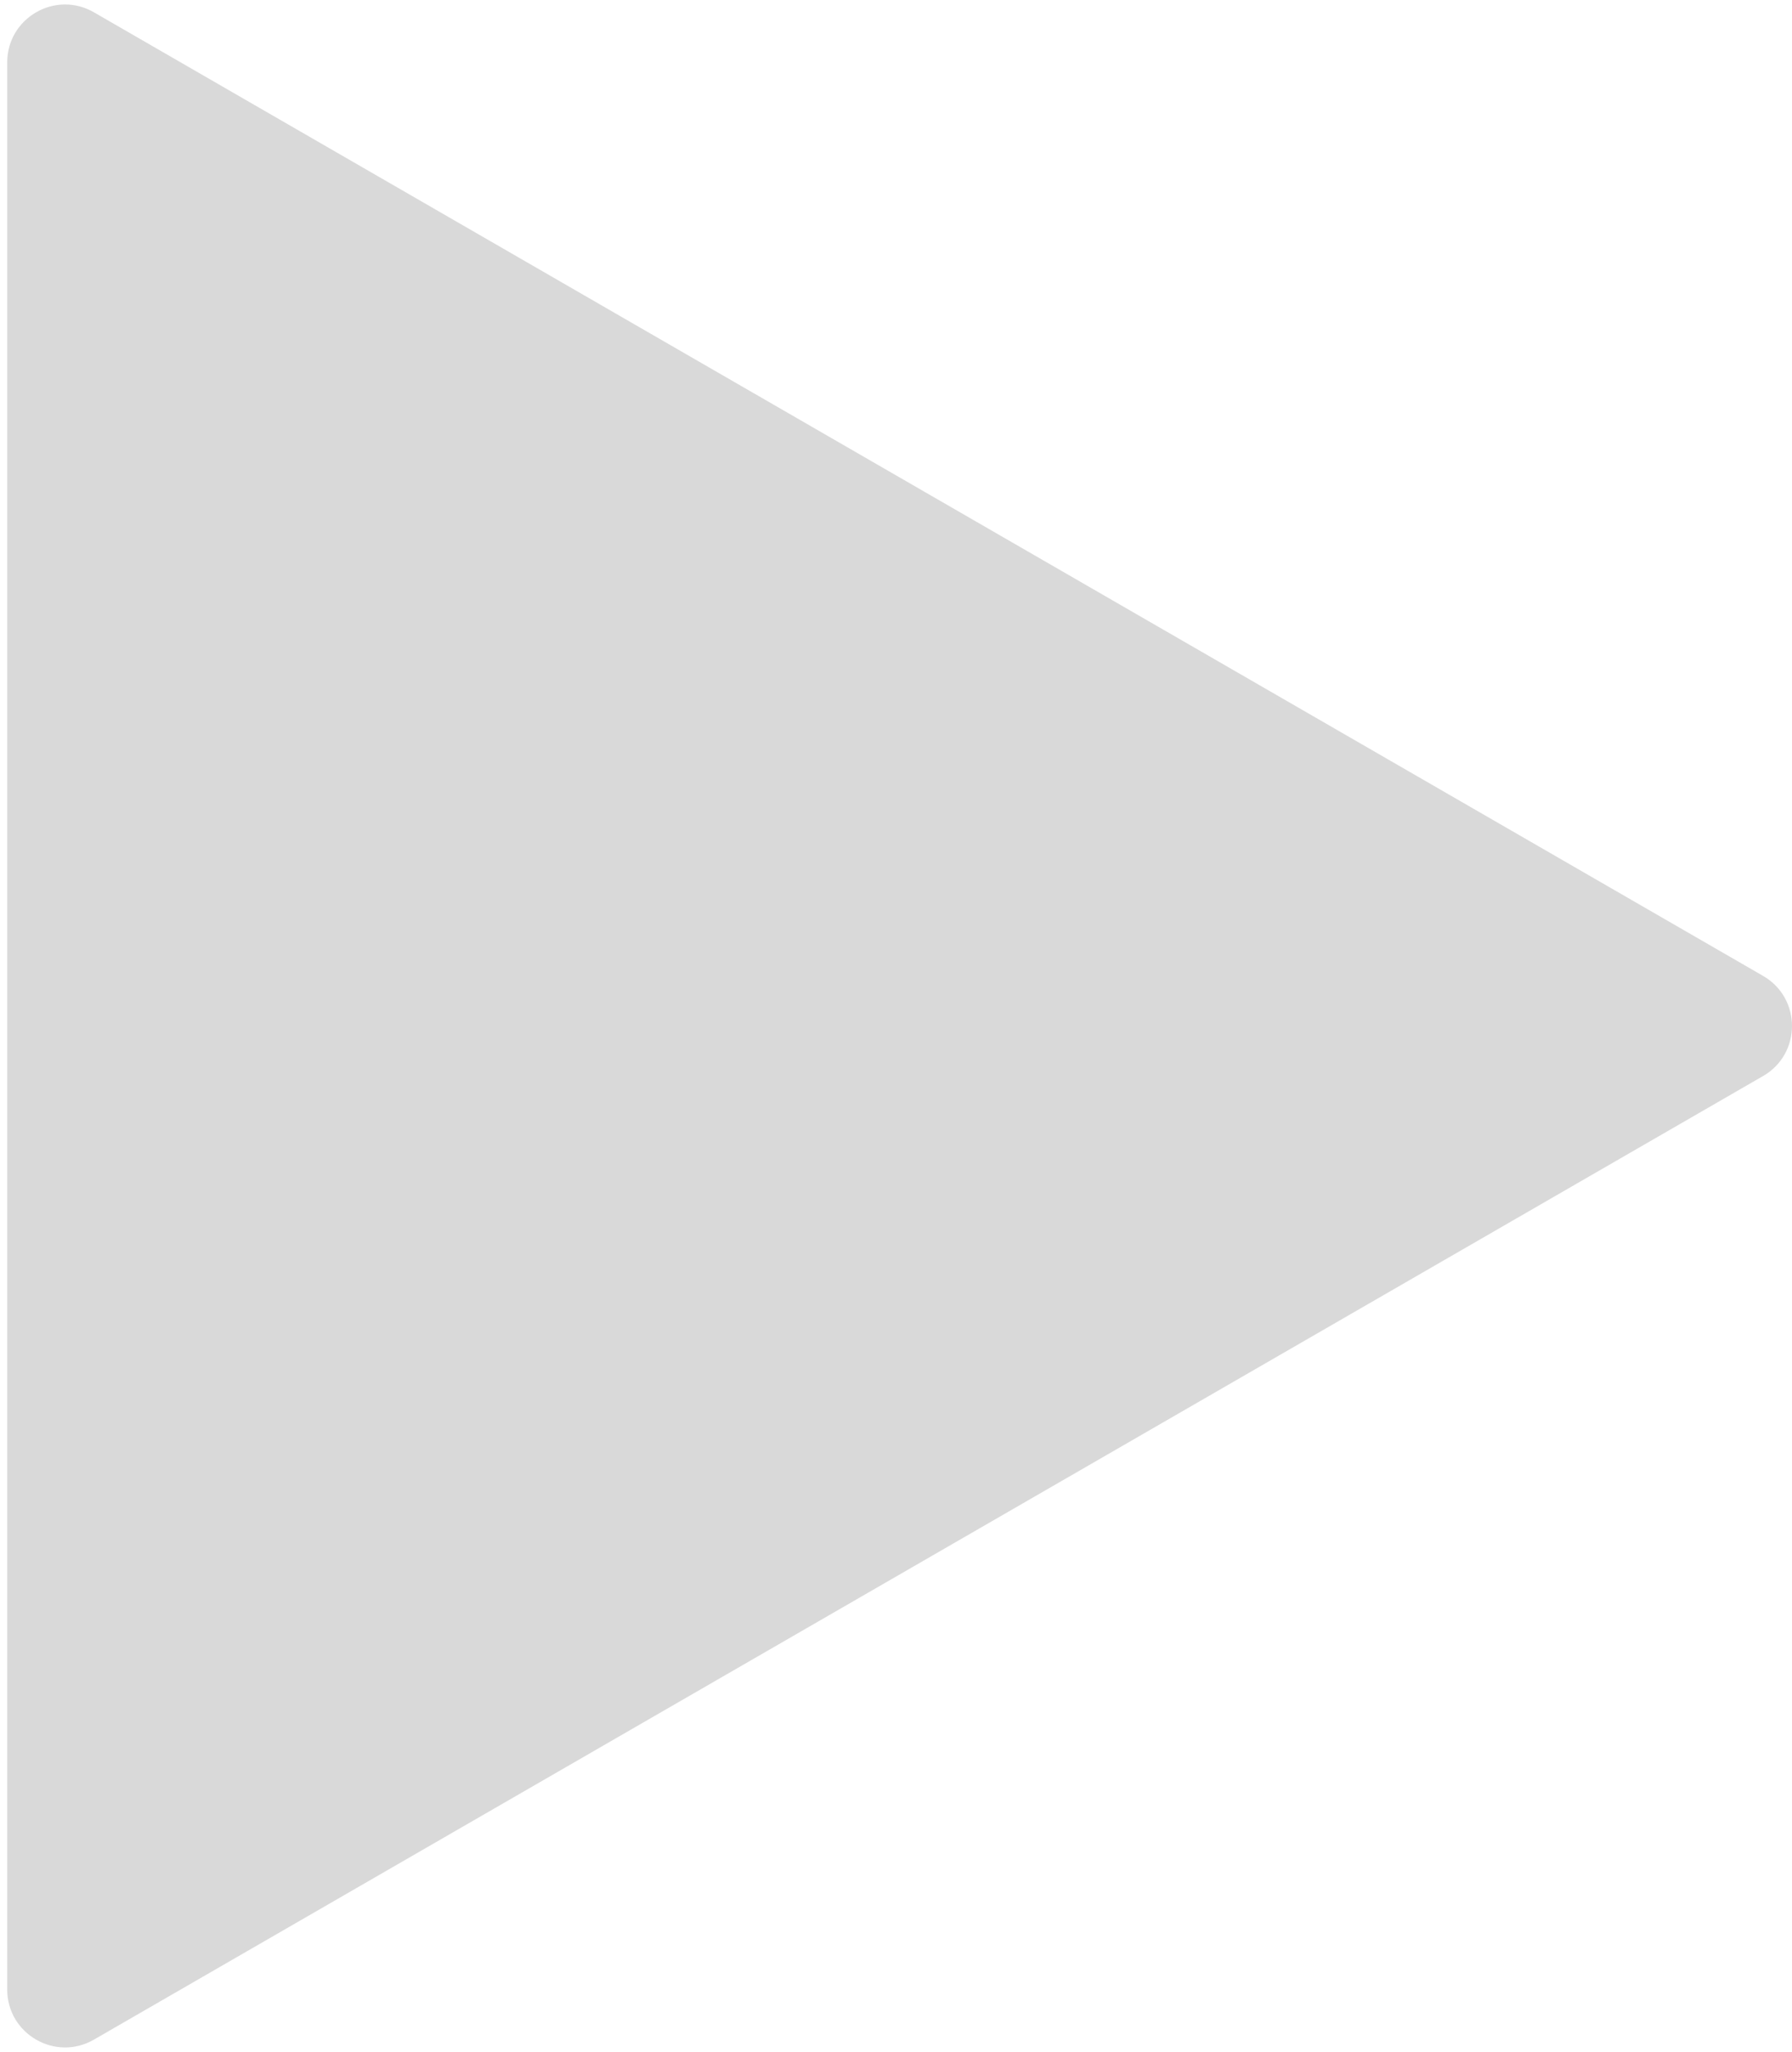 <svg width="62" height="71" viewBox="0 0 62 71" fill="none" xmlns="http://www.w3.org/2000/svg">
<path d="M61 33.768C62.333 34.538 62.333 36.462 61 37.232L3.25 70.574C1.917 71.344 0.25 70.382 0.25 68.842L0.25 2.158C0.25 0.618 1.917 -0.344 3.25 0.426L61 33.768Z" fill="#D9D9D9"/>
</svg>
